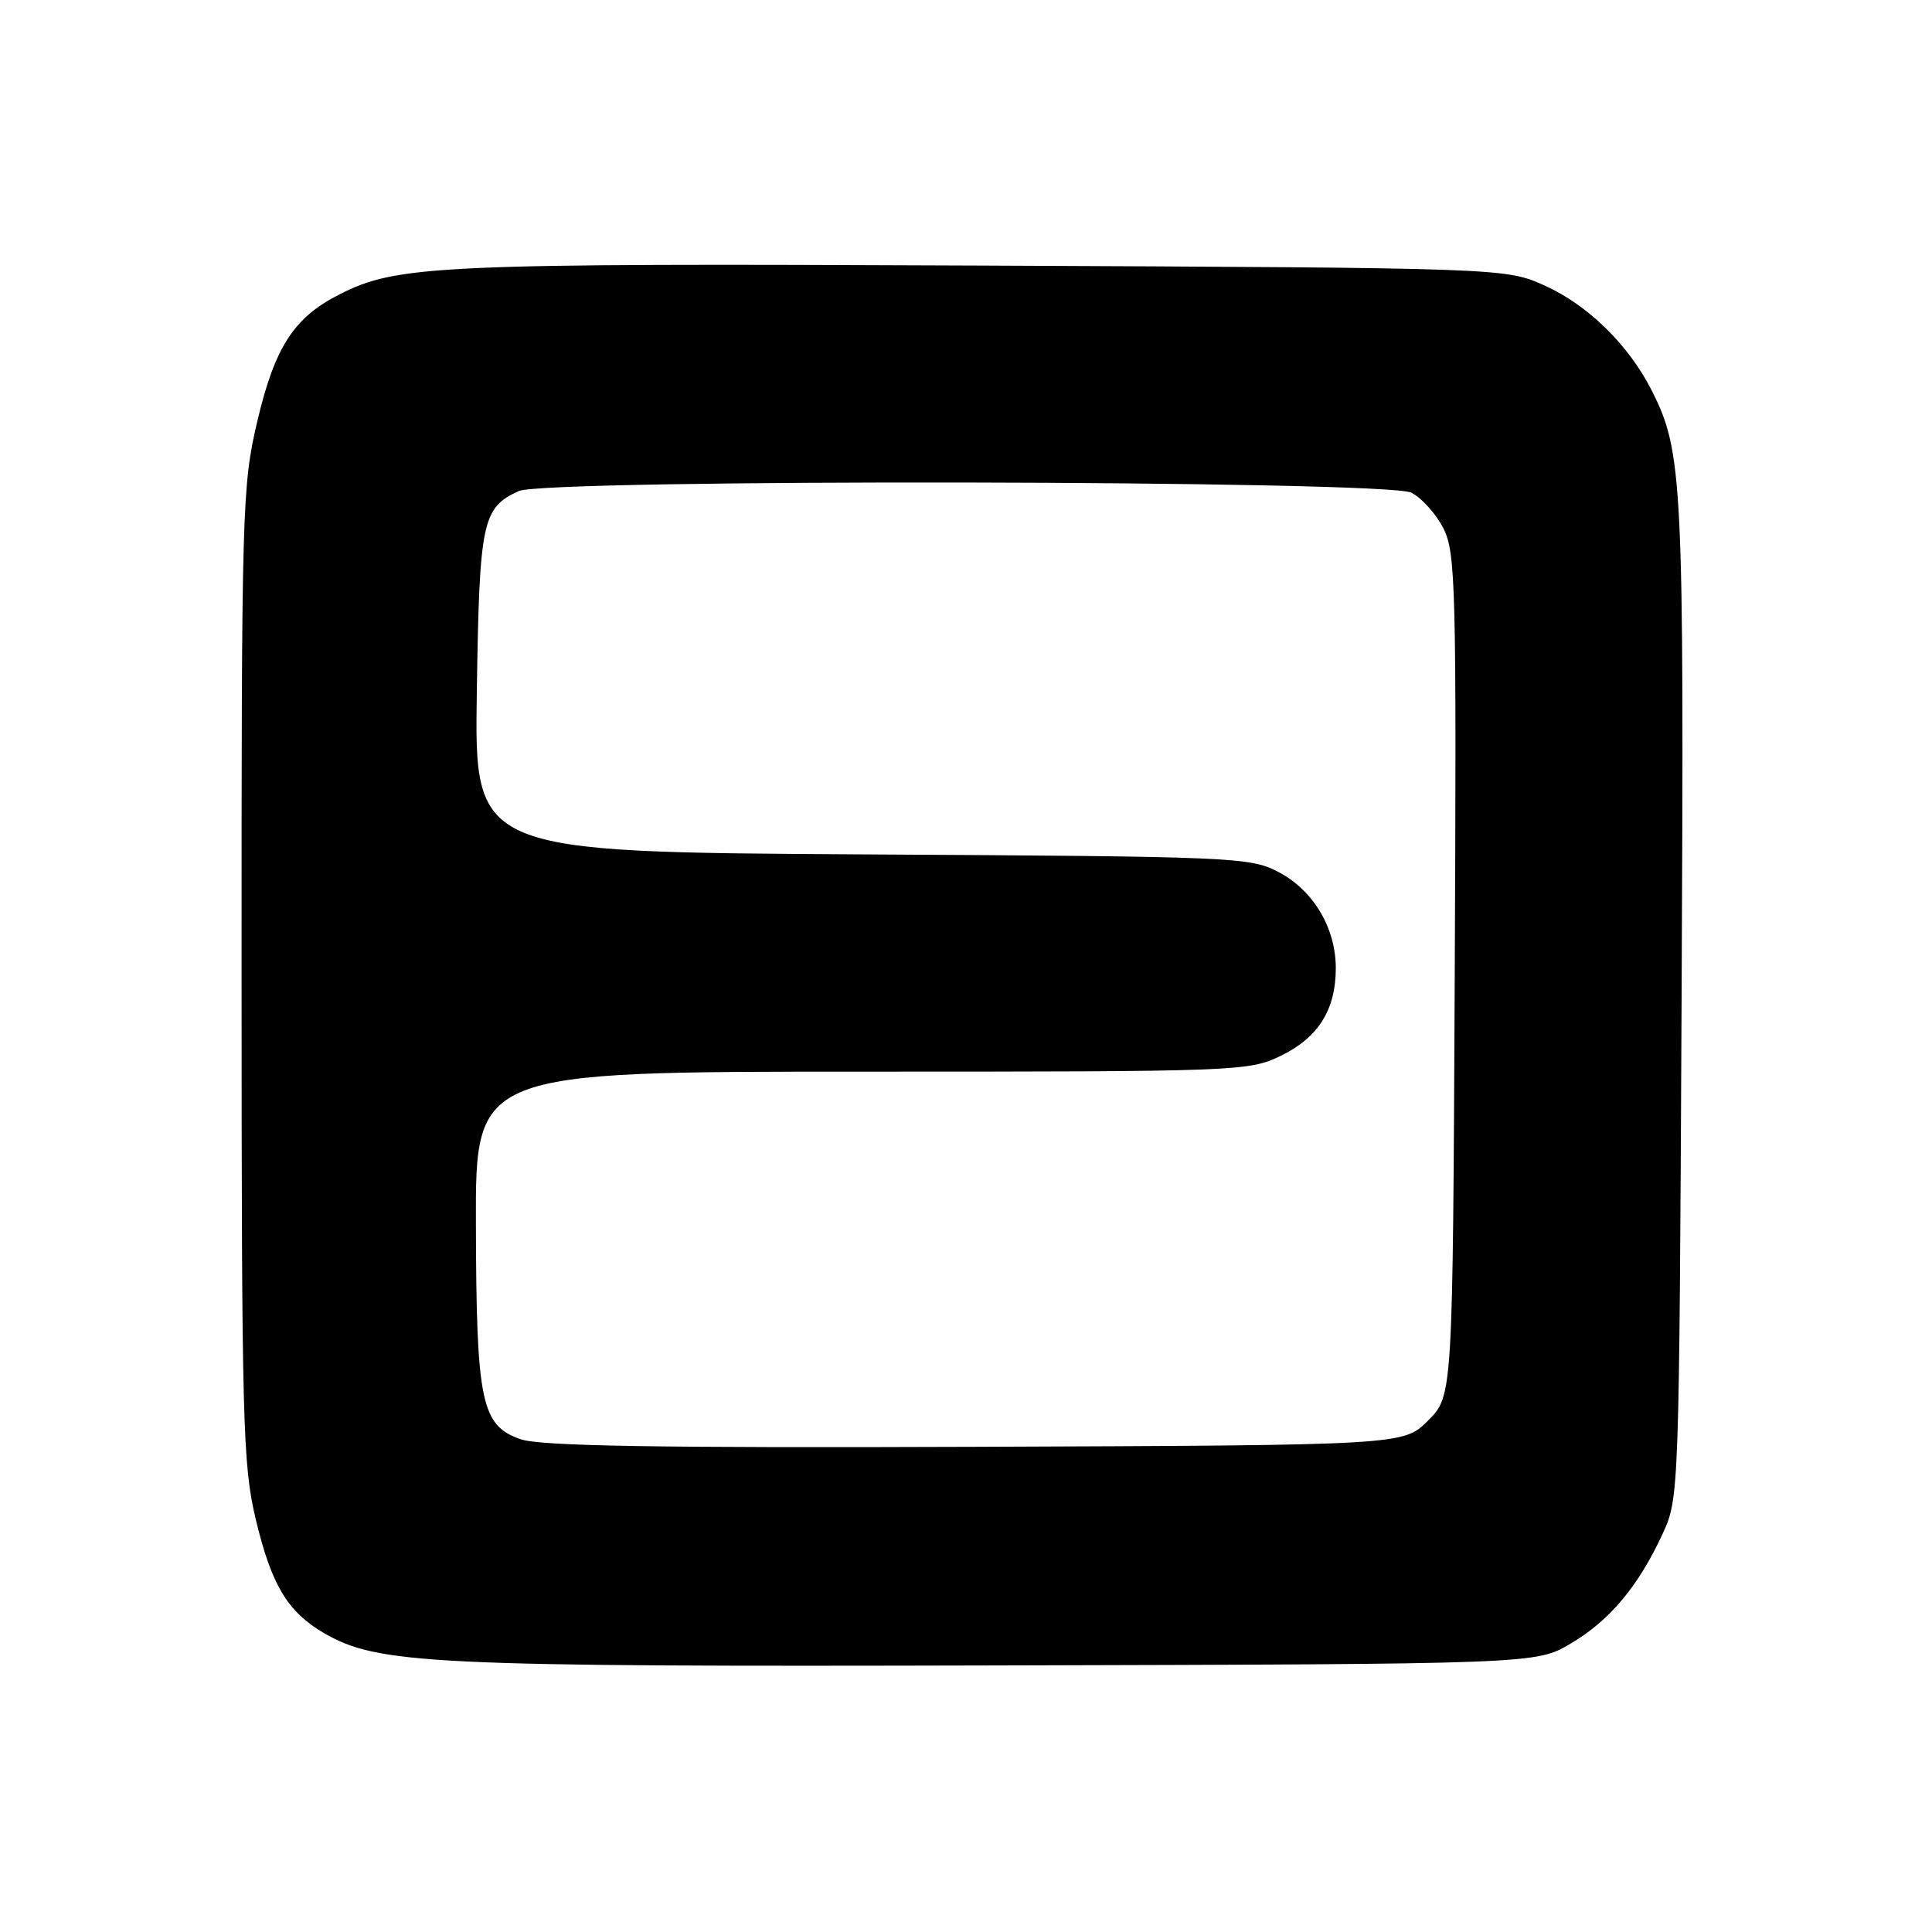 <?xml version="1.0" encoding="UTF-8" standalone="no"?>
<!DOCTYPE svg PUBLIC "-//W3C//DTD SVG 1.1//EN" "http://www.w3.org/Graphics/SVG/1.1/DTD/svg11.dtd" >
<svg xmlns="http://www.w3.org/2000/svg" xmlns:xlink="http://www.w3.org/1999/xlink" version="1.1" viewBox="0 0 256 256">
 <g >
 <path fill="currentColor"
d=" M 208.09 217.80 C 213.27 214.76 217.10 210.19 220.31 203.23 C 222.48 198.54 222.50 197.93 222.82 132.50 C 223.16 63.54 222.98 59.86 218.84 51.70 C 215.80 45.71 210.43 40.44 204.74 37.87 C 199.50 35.50 199.50 35.50 130.00 35.19 C 57.76 34.87 52.64 35.10 44.90 39.05 C 38.92 42.10 36.40 46.02 34.09 55.84 C 32.08 64.39 32.00 67.31 32.01 129.12 C 32.02 188.68 32.16 194.09 33.90 201.36 C 35.97 210.00 38.09 213.55 42.86 216.35 C 50.03 220.54 56.70 220.87 132.00 220.68 C 203.50 220.50 203.50 220.50 208.09 217.80 Z  M 69.00 190.71 C 63.76 188.90 63.12 185.83 63.06 162.25 C 63.00 142.00 63.00 142.00 114.18 142.00 C 164.16 142.00 165.47 141.95 169.71 139.90 C 174.68 137.49 177.00 133.80 177.00 128.28 C 177.00 122.96 174.03 117.97 169.41 115.55 C 165.64 113.57 163.68 113.49 114.18 113.21 C 62.86 112.91 62.86 112.91 63.18 91.71 C 63.52 69.06 63.89 67.28 68.74 65.07 C 72.35 63.43 183.69 63.62 187.00 65.28 C 188.38 65.97 190.29 68.10 191.26 70.01 C 192.89 73.24 193.00 77.69 192.76 129.23 C 192.50 184.96 192.50 184.96 189.23 188.23 C 185.96 191.50 185.96 191.50 129.23 191.71 C 86.97 191.87 71.61 191.61 69.00 190.71 Z "/>
</g>
</svg>